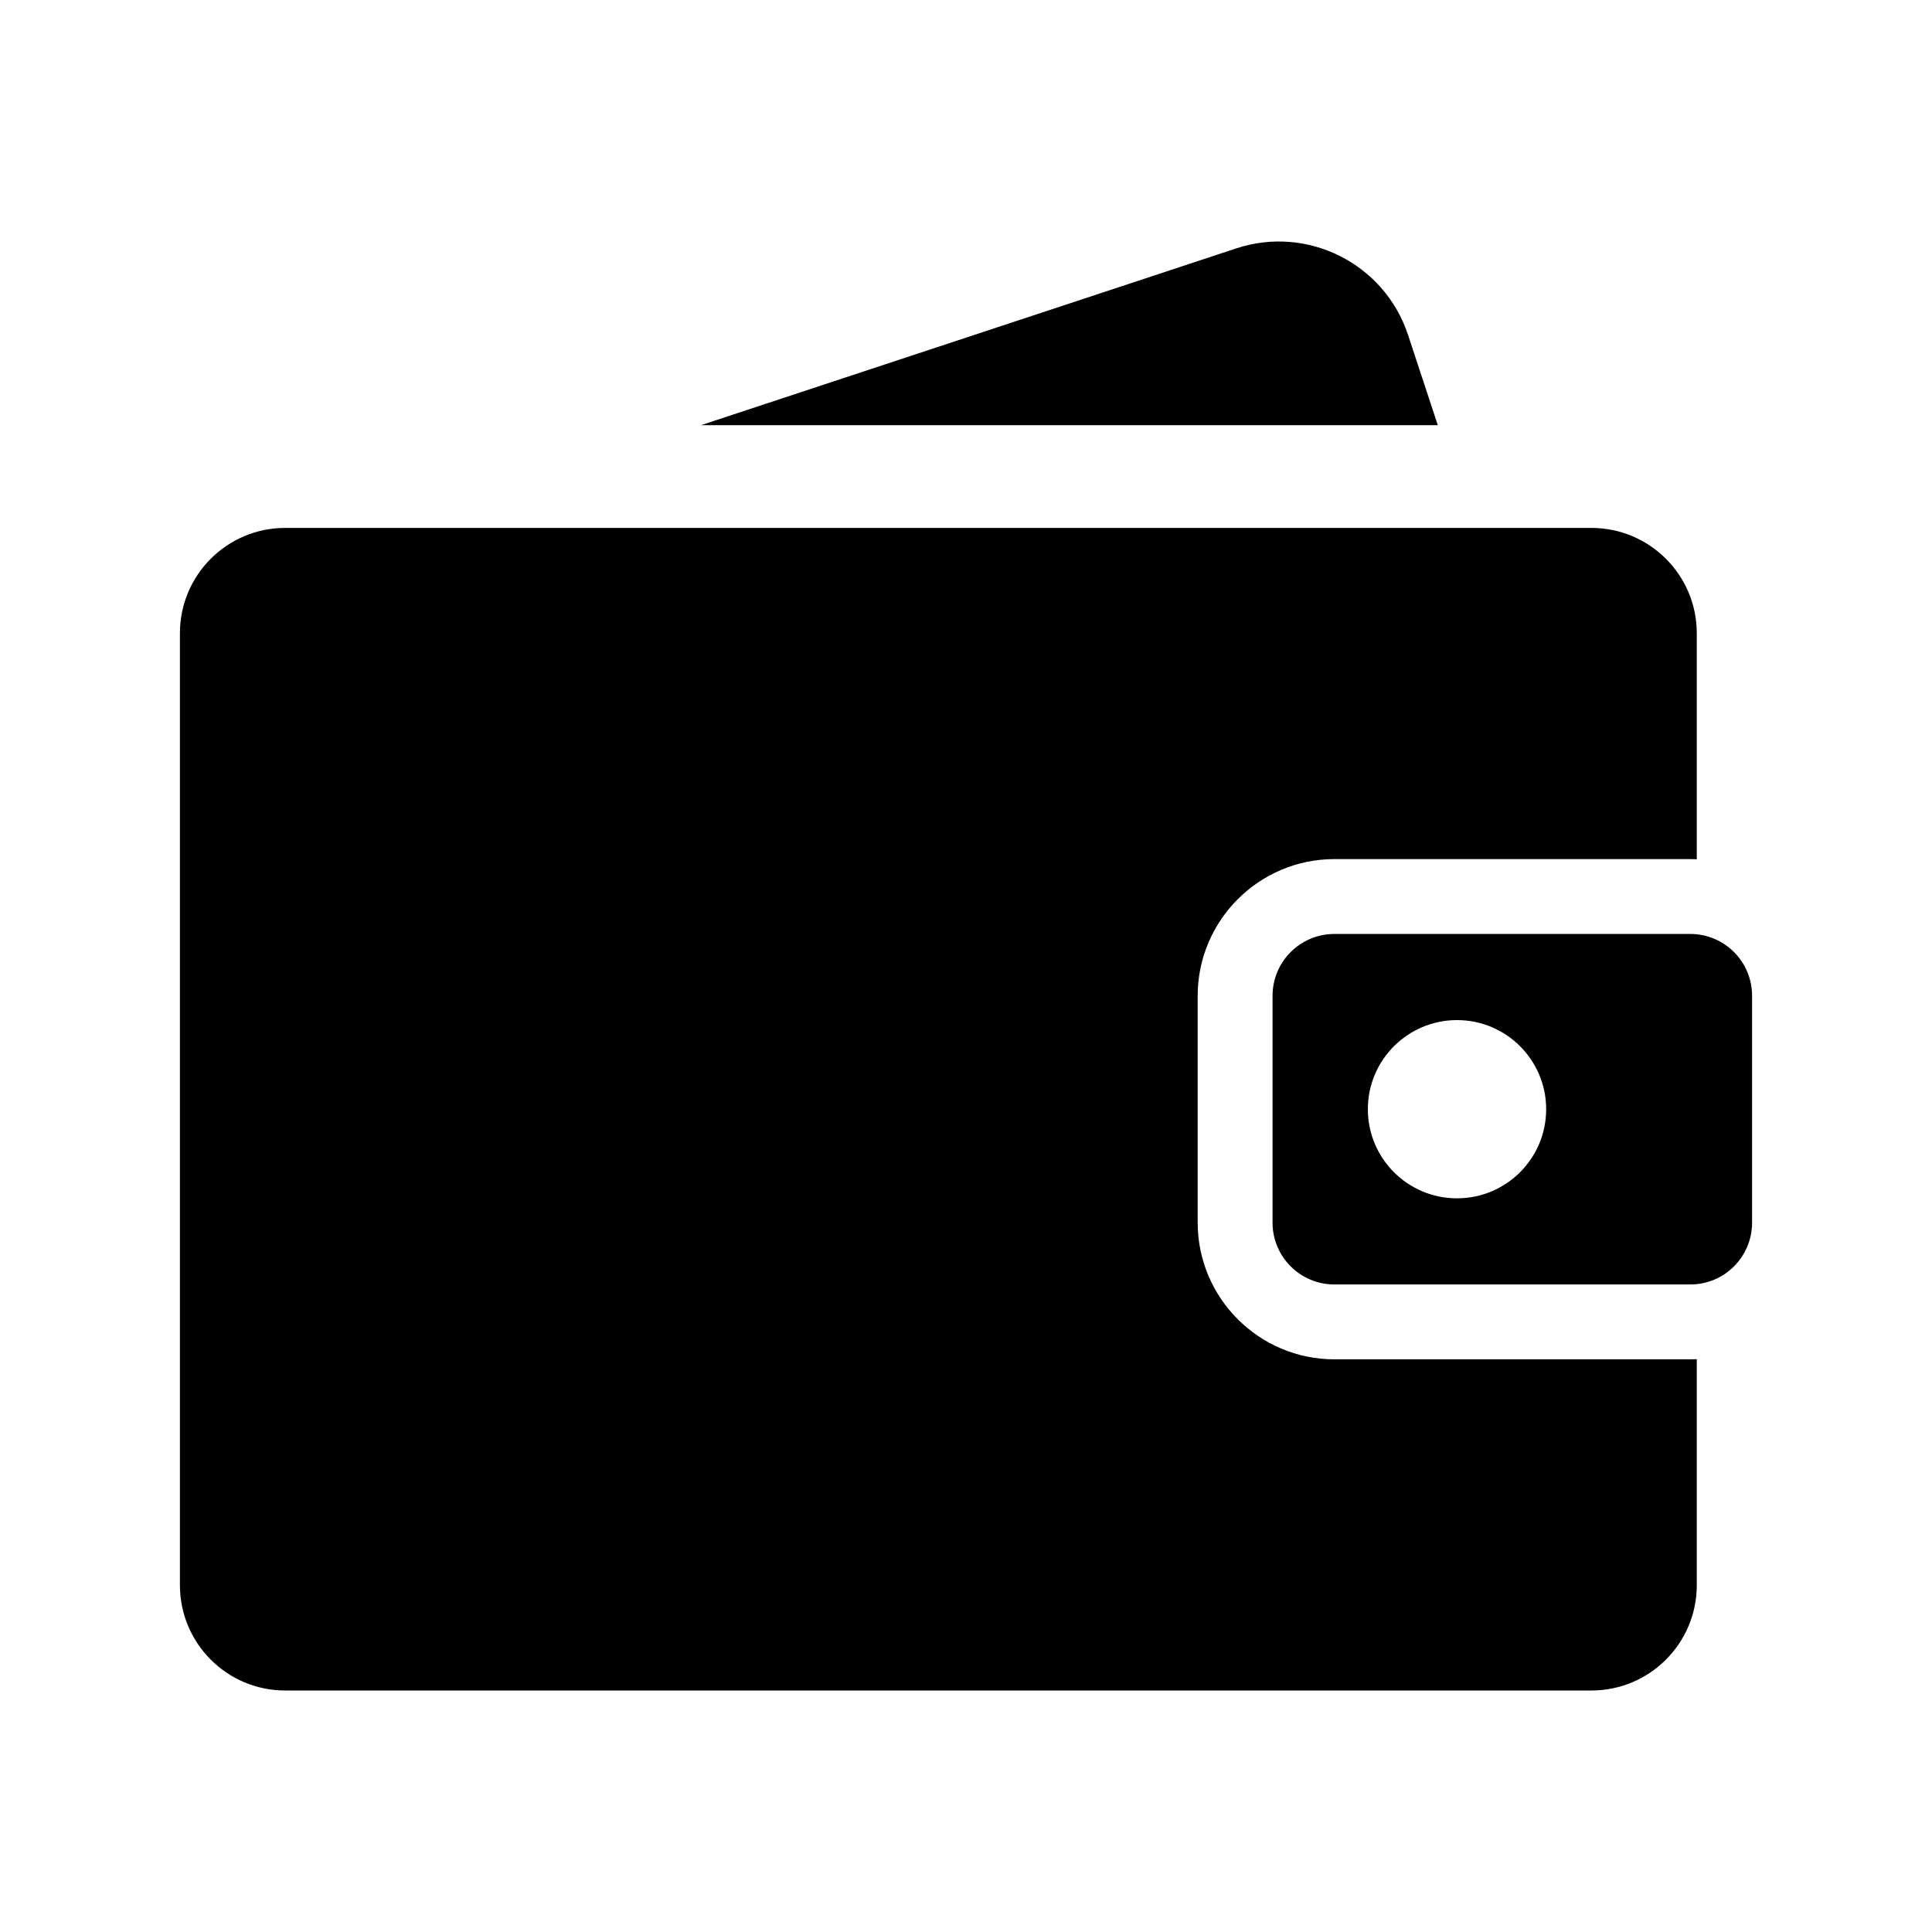 <svg width="24" height="24" viewBox="0 0 24 24" fill="none" xmlns="http://www.w3.org/2000/svg">
<path d="M16.576 16.886C15.64 16.886 14.878 16.124 14.878 15.188V12.37C14.878 11.434 15.64 10.672 16.576 10.672H20.998C21.025 10.672 21.052 10.673 21.078 10.674V7.866C21.078 7.144 20.492 6.558 19.769 6.558H3.543C2.82 6.558 2.235 7.144 2.235 7.866V19.691C2.235 20.414 2.82 21 3.543 21H19.769C20.492 21 21.078 20.414 21.078 19.691V16.884C21.052 16.885 21.025 16.886 20.998 16.886H16.576Z" fill="#000"/>
<path d="M20.998 11.602H16.576C16.152 11.602 15.808 11.946 15.808 12.37V15.188C15.808 15.612 16.152 15.956 16.576 15.956H20.998C21.422 15.956 21.765 15.612 21.765 15.188V12.37C21.765 11.946 21.422 11.602 20.998 11.602ZM18.099 14.886C17.488 14.886 16.992 14.391 16.992 13.779C16.992 13.168 17.488 12.672 18.099 12.672C18.711 12.672 19.207 13.168 19.207 13.779C19.207 14.391 18.711 14.886 18.099 14.886Z" fill="#000"/>
<path d="M17.491 4.16C17.198 3.274 16.242 2.793 15.356 3.086L8.707 5.282H17.861L17.491 4.16Z" fill="#000"/>
</svg>
